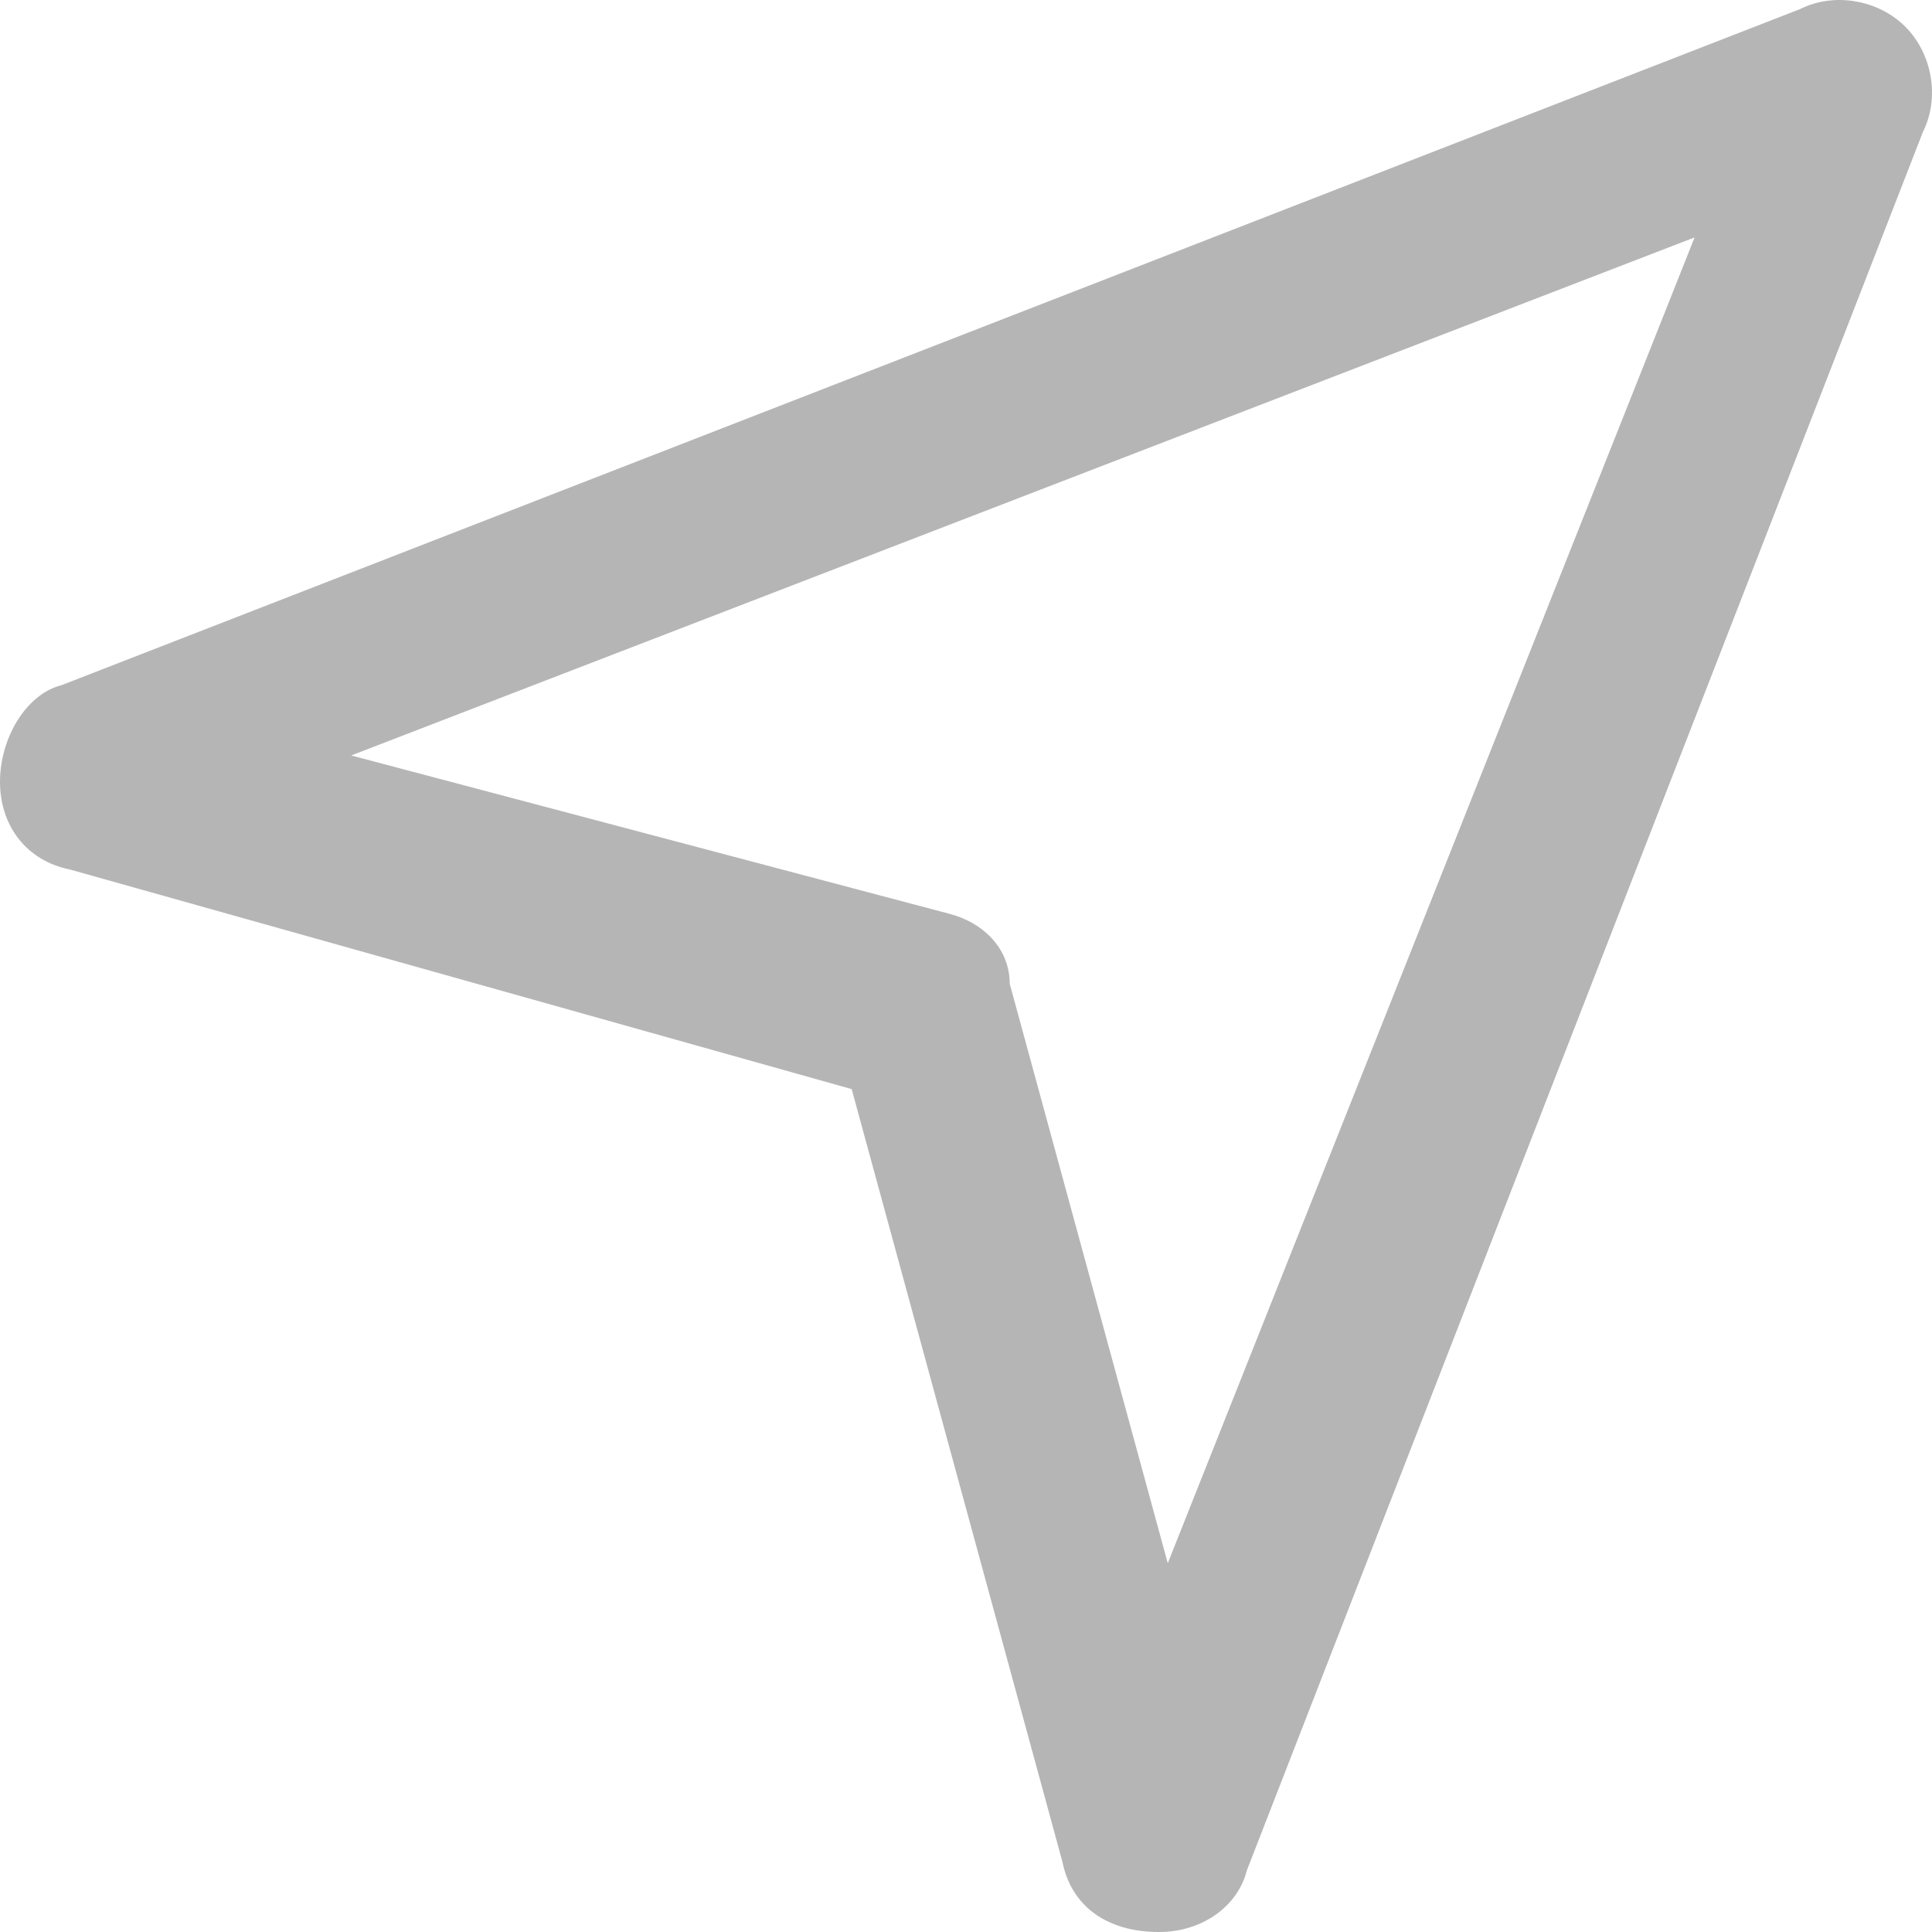 <?xml version="1.0" standalone="no"?><!DOCTYPE svg PUBLIC "-//W3C//DTD SVG 1.1//EN" "http://www.w3.org/Graphics/SVG/1.1/DTD/svg11.dtd"><svg t="1533129377732" class="icon" style="" viewBox="0 0 1024 1024" version="1.1" xmlns="http://www.w3.org/2000/svg" p-id="3499" xmlns:xlink="http://www.w3.org/1999/xlink" width="200" height="200"><defs><style type="text/css"></style></defs><path d="M1009.85 14.15c-13.961-13.961-37.23-18.615-55.844-9.307L32.576 363.176c-18.615 4.654-32.576 27.922-32.576 51.191 0 23.268 13.961 41.883 37.23 46.537l414.178 116.342 111.689 409.525c4.654 23.268 23.268 37.23 51.191 37.23 23.268 0 41.883-13.961 46.537-32.576l358.334-921.43c9.307-18.615 4.654-41.883-9.307-55.844zM502.598 484.172L186.148 400.406l712.014-274.568-279.221 702.707-83.766-307.143c0-18.615-13.961-32.576-32.576-37.23z" fill="#B5B5B5" p-id="3500"></path></svg>